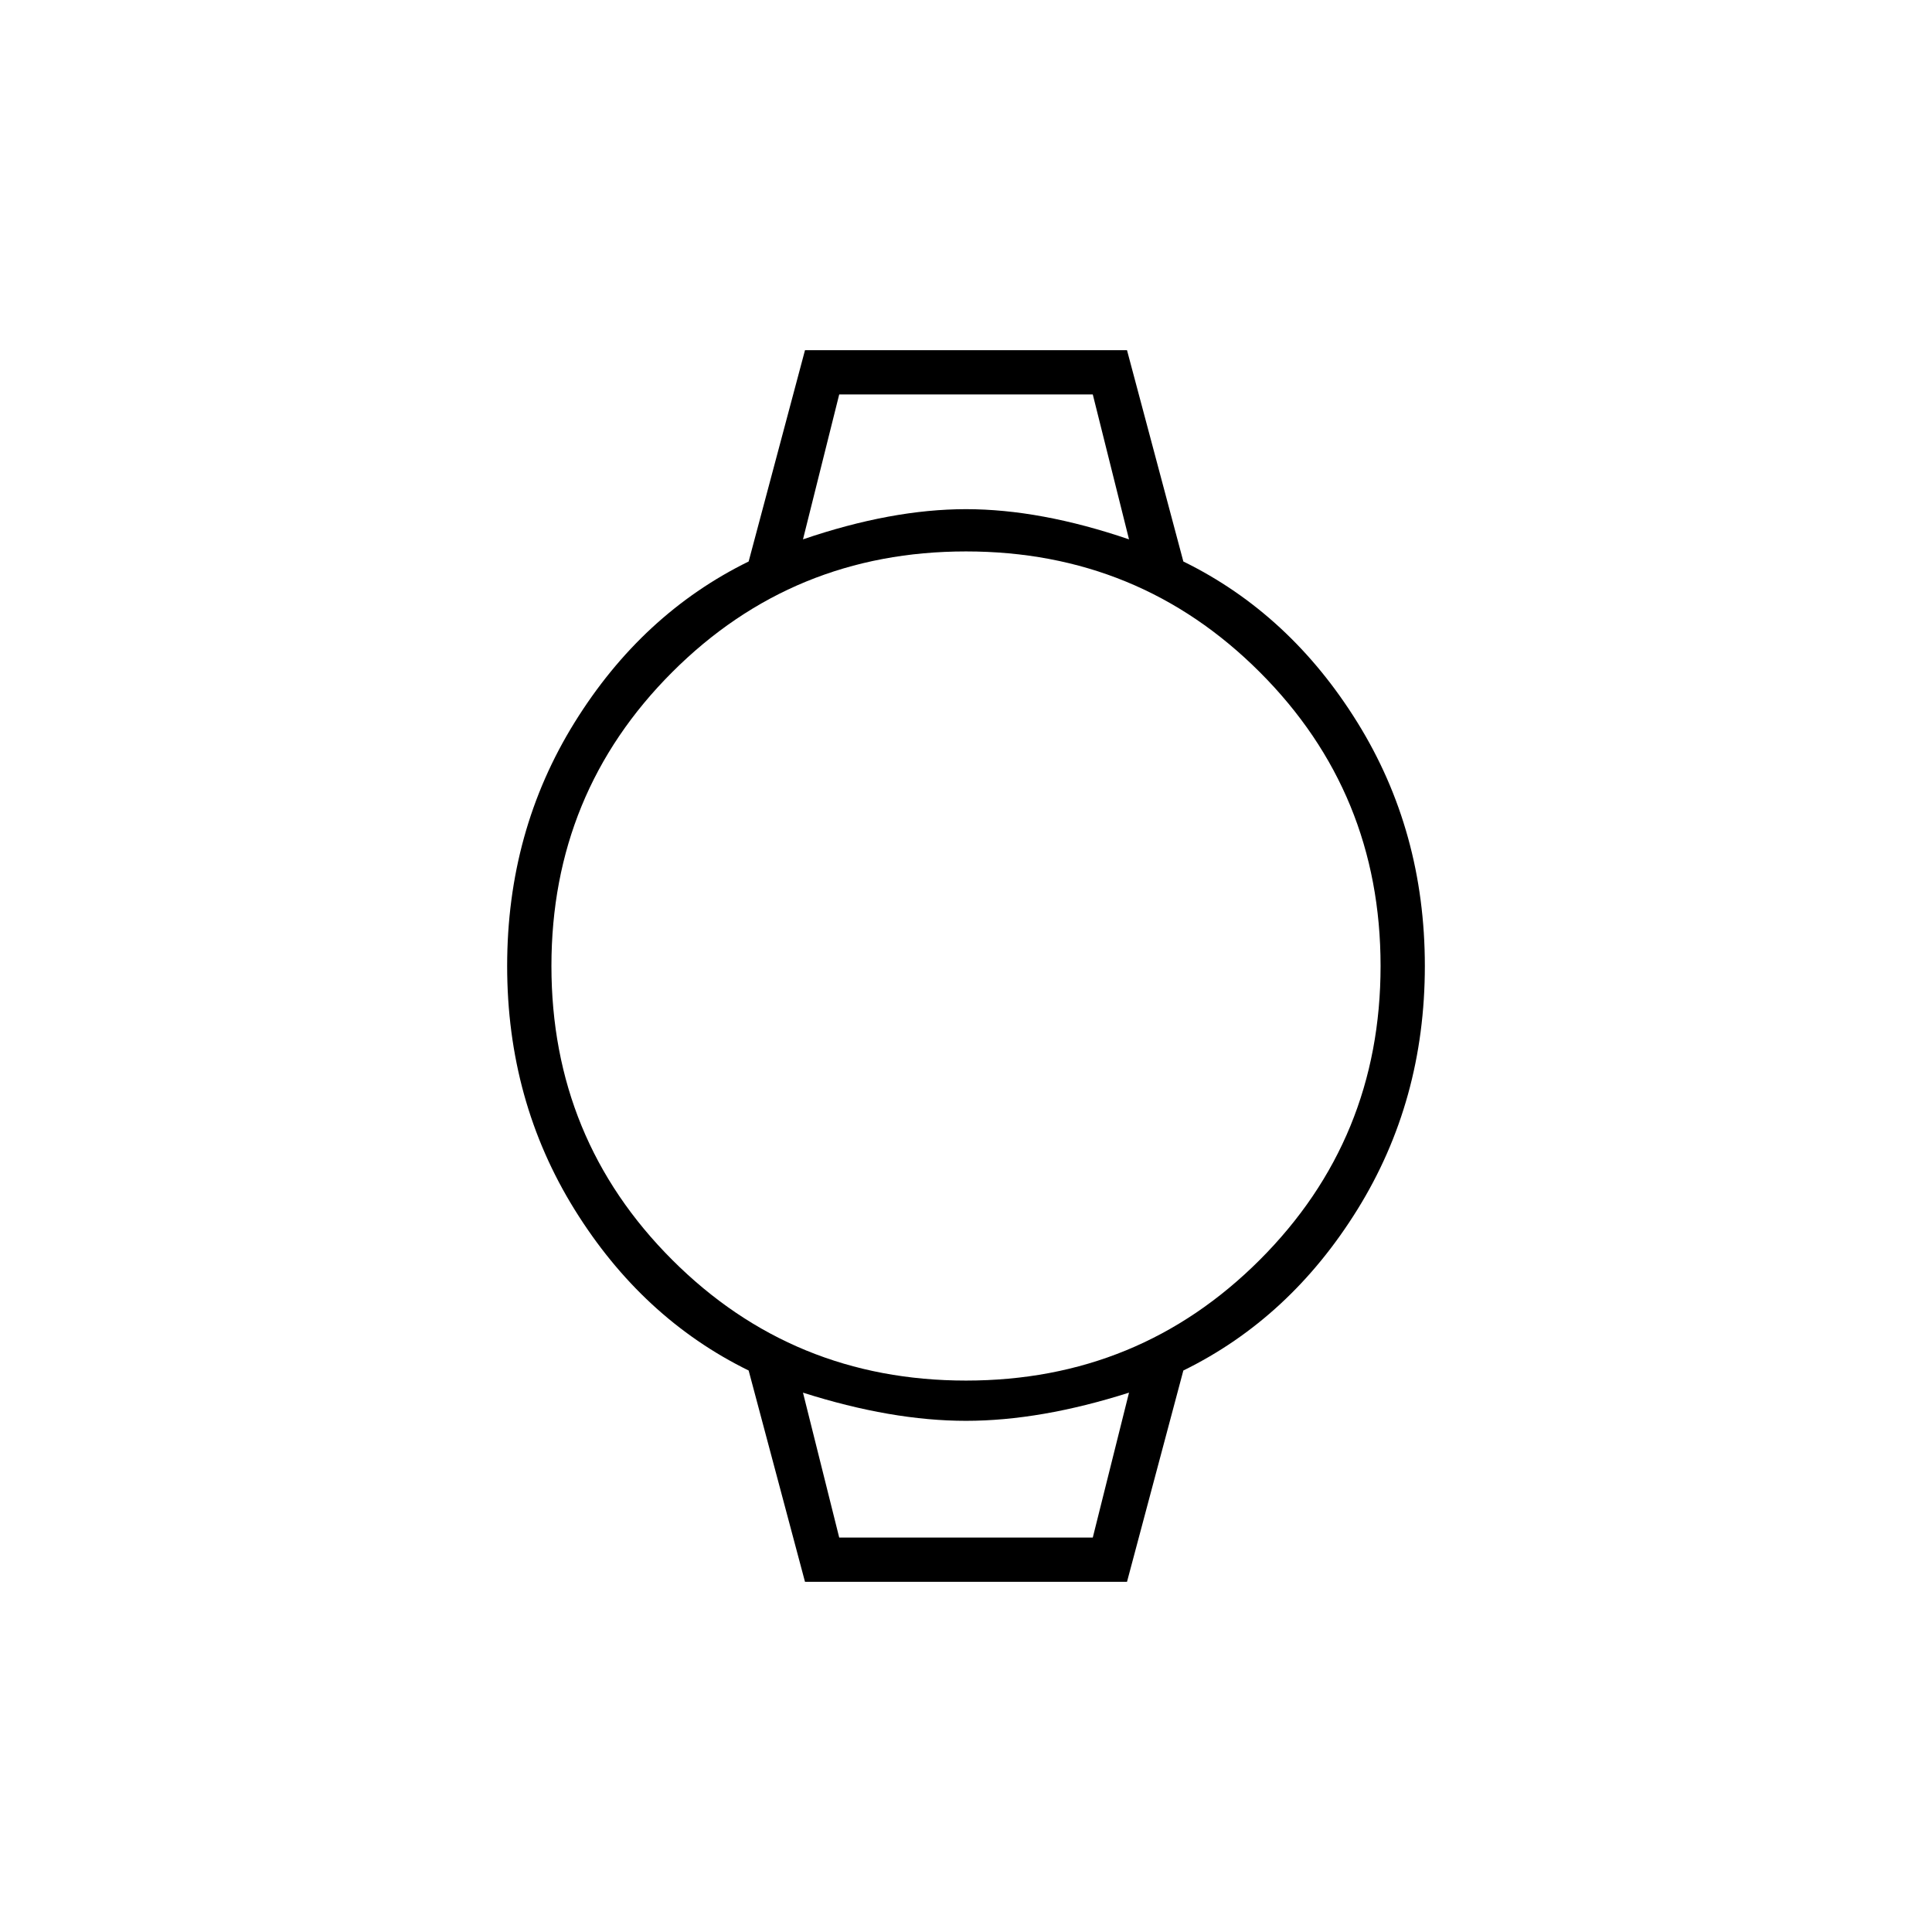 <svg xmlns="http://www.w3.org/2000/svg" height="48" width="48"><path d="M20 39.3 18.6 34.05Q15.95 32.75 14.275 30.05Q12.6 27.35 12.6 24Q12.6 20.65 14.275 17.95Q15.95 15.25 18.6 13.95L20 8.7H28L29.4 13.95Q32.05 15.25 33.725 17.95Q35.4 20.65 35.4 24Q35.4 27.35 33.725 30.05Q32.05 32.75 29.4 34.05L28 39.3ZM24 34.3Q28.3 34.3 31.3 31.3Q34.3 28.3 34.3 24Q34.3 19.7 31.3 16.7Q28.3 13.7 24 13.7Q19.7 13.7 16.7 16.7Q13.7 19.7 13.7 24Q13.7 28.3 16.7 31.3Q19.7 34.3 24 34.3ZM19.95 13.4Q22.15 12.65 24 12.65Q25.85 12.65 28.05 13.4L27.15 9.8H20.85ZM20.85 38.2H27.15L28.05 34.6Q25.85 35.3 24 35.3Q22.15 35.3 19.95 34.6ZM19.95 9.8H20.85H27.15H28.05Q25.85 9.8 24 9.8Q22.15 9.8 19.95 9.8ZM20.85 38.2H19.95Q22.15 38.2 24 38.2Q25.85 38.2 28.05 38.2H27.15Z"/></svg>